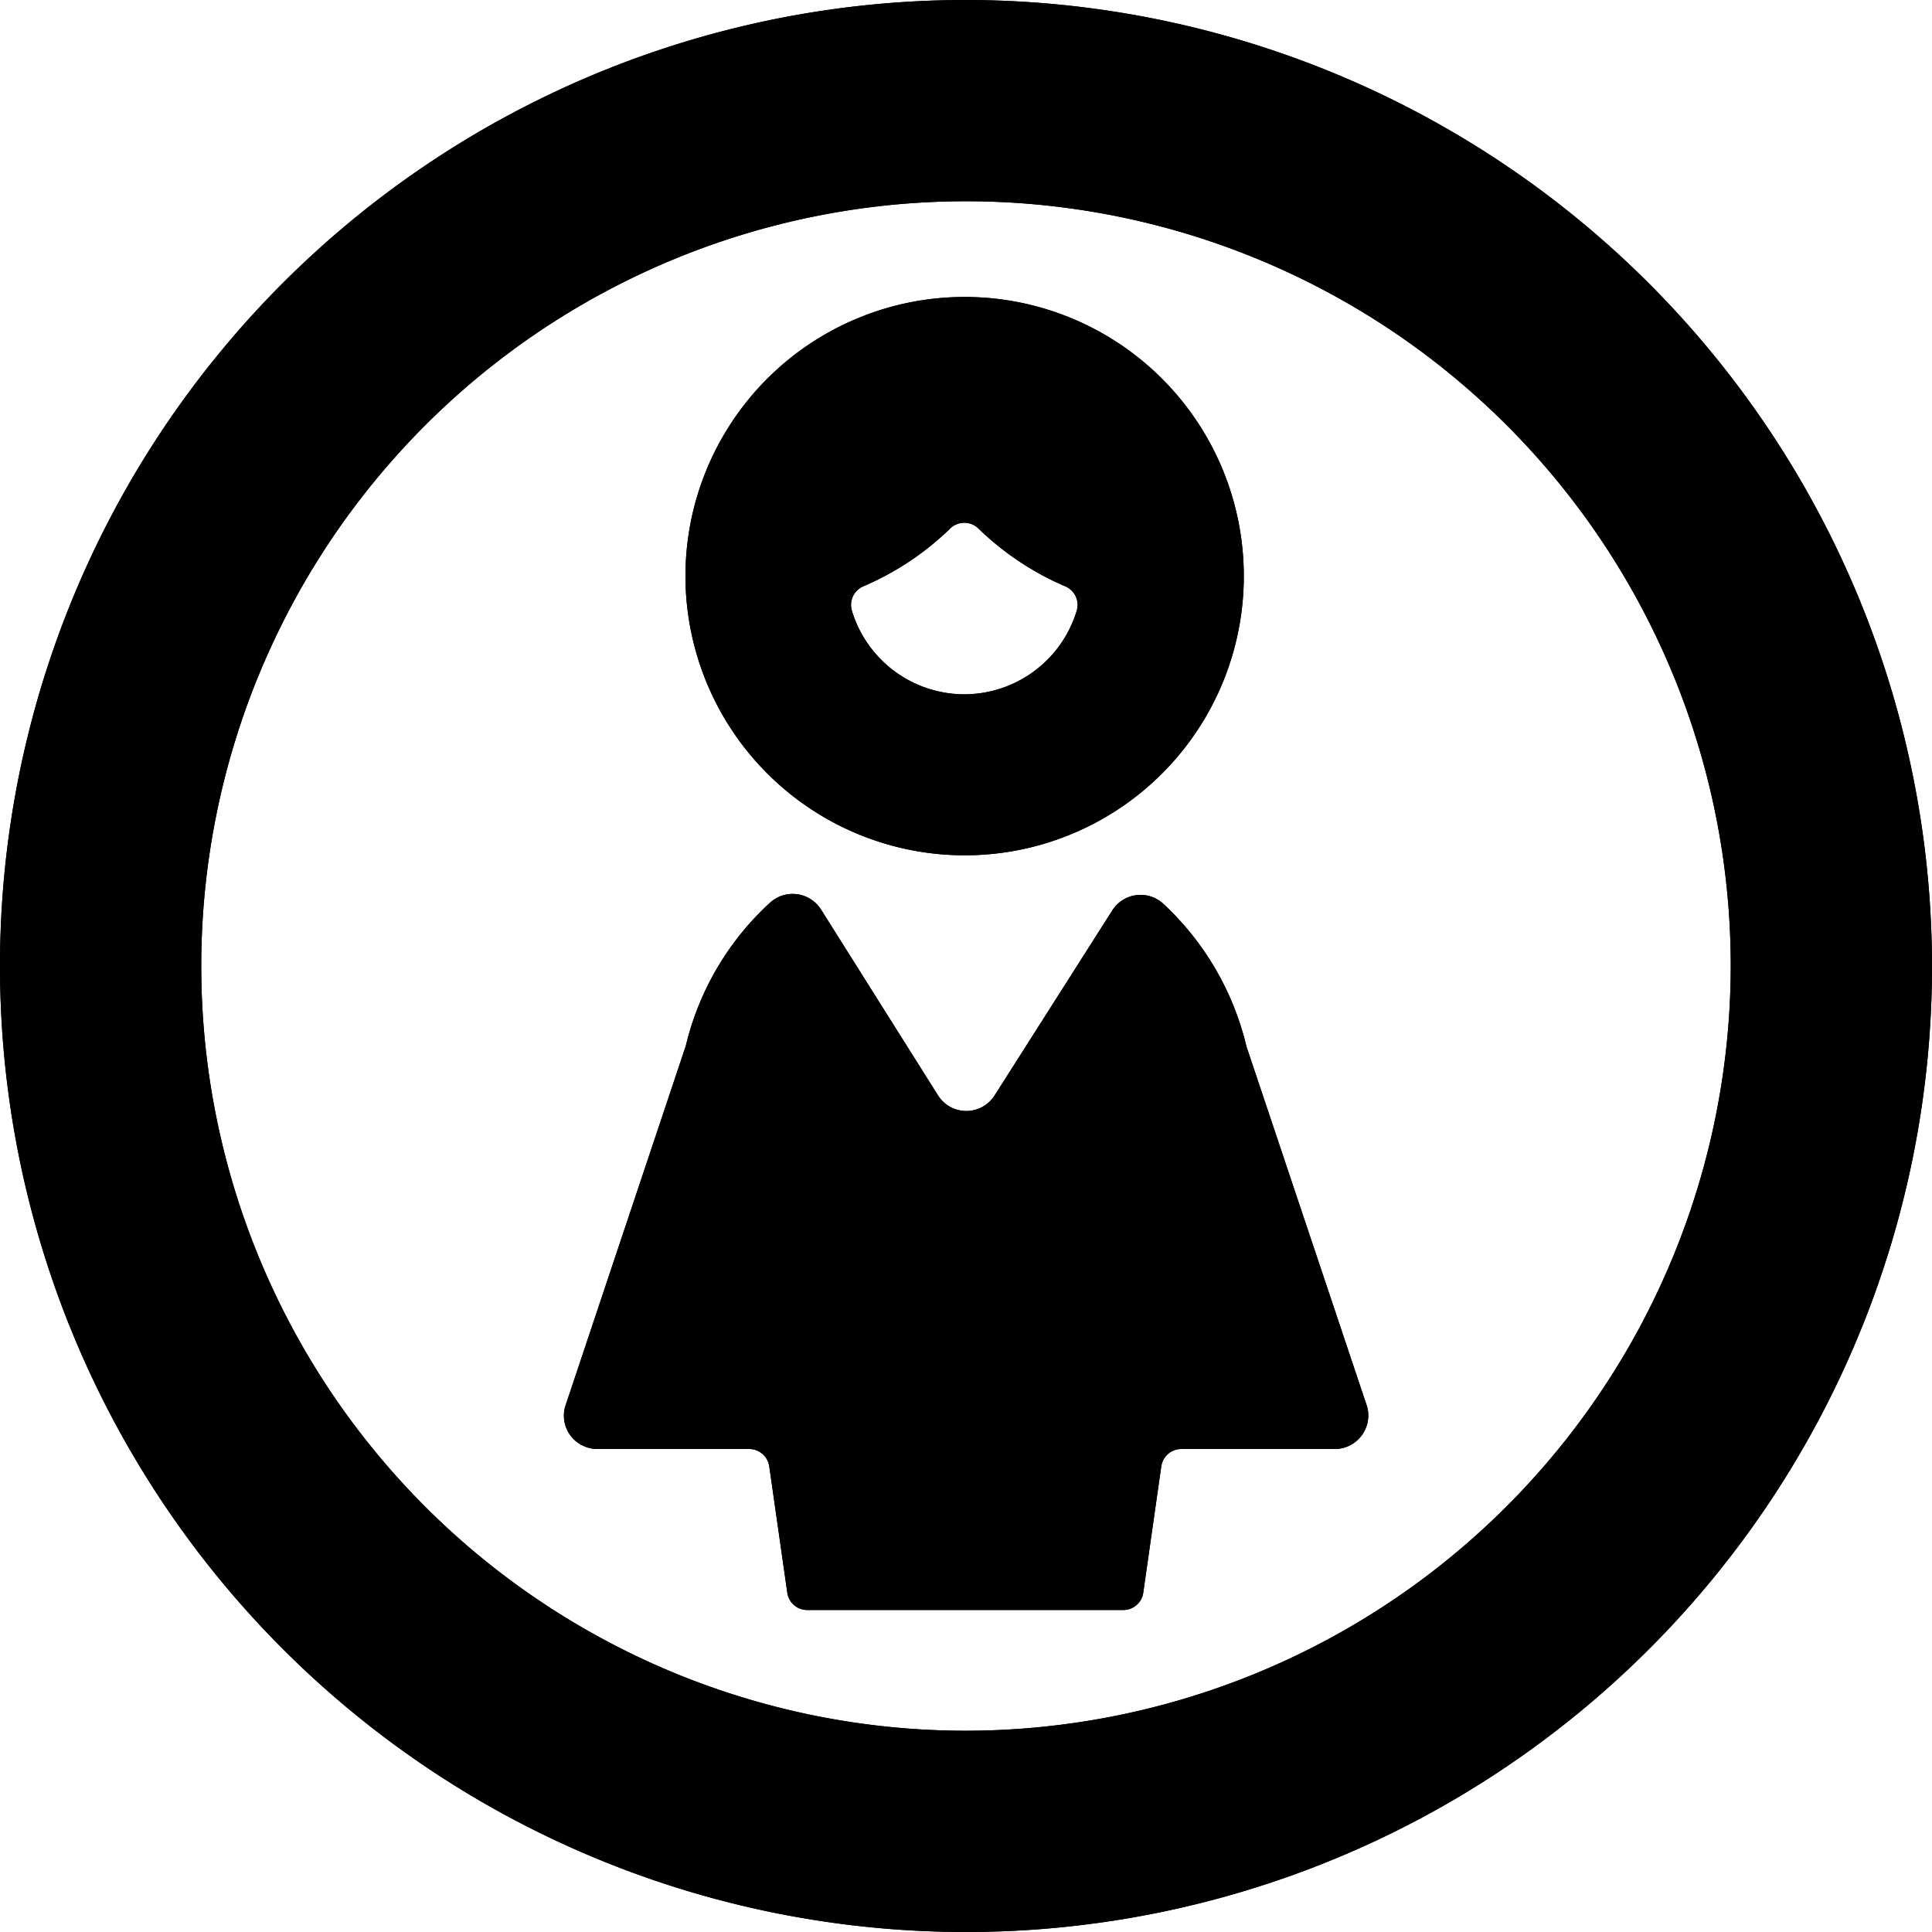<svg id="Bold" xmlns="http://www.w3.org/2000/svg" viewBox="0 0 24 24"><title>single-woman-circle</title><path d="M12,0A12,12,0,1,0,24,12,12.013,12.013,0,0,0,12,0Zm0,21.5A9.5,9.5,0,1,1,21.5,12,9.511,9.511,0,0,1,12,21.5Z"/><path d="M15.484,13a3.539,3.539,0,0,0-1.031-1.771.416.416,0,0,0-.636.081l-1.463,2.3a.416.416,0,0,1-.7,0L10.2,11.3a.417.417,0,0,0-.636-.085,3.517,3.517,0,0,0-1.044,1.774l-1.5,4.486a.415.415,0,0,0,.07.362A.421.421,0,0,0,7.417,18H9.308a.251.251,0,0,1,.248.215l.224,1.57a.25.25,0,0,0,.247.215h3.928a.25.25,0,0,0,.247-.215l.224-1.57A.251.251,0,0,1,14.674,18h1.909a.417.417,0,0,0,.4-.526Z"/><path d="M11.982,10.625A3.468,3.468,0,1,0,8.515,7.157,3.471,3.471,0,0,0,11.982,10.625Zm0-2a1.462,1.462,0,0,1-1.4-1.04.251.251,0,0,1,.139-.3,3.553,3.553,0,0,0,1.083-.72.251.251,0,0,1,.35,0,3.561,3.561,0,0,0,1.082.72.25.25,0,0,1,.14.3A1.462,1.462,0,0,1,11.982,8.625Z"/><path d="M12,0A12,12,0,1,0,24,12,12.013,12.013,0,0,0,12,0Zm0,21.5A9.5,9.5,0,1,1,21.5,12,9.511,9.511,0,0,1,12,21.5Z"/><path d="M15.484,13a3.539,3.539,0,0,0-1.031-1.771.416.416,0,0,0-.636.081l-1.463,2.3a.416.416,0,0,1-.7,0L10.2,11.3a.417.417,0,0,0-.636-.085,3.517,3.517,0,0,0-1.044,1.774l-1.5,4.486a.415.415,0,0,0,.07.362A.421.421,0,0,0,7.417,18H9.308a.251.251,0,0,1,.248.215l.224,1.57a.25.25,0,0,0,.247.215h3.928a.25.25,0,0,0,.247-.215l.224-1.57A.251.251,0,0,1,14.674,18h1.909a.417.417,0,0,0,.4-.526Z"/><path d="M11.982,10.625A3.468,3.468,0,1,0,8.515,7.157,3.471,3.471,0,0,0,11.982,10.625Zm0-2a1.462,1.462,0,0,1-1.4-1.04.251.251,0,0,1,.139-.3,3.553,3.553,0,0,0,1.083-.72.251.251,0,0,1,.35,0,3.561,3.561,0,0,0,1.082.72.25.25,0,0,1,.14.3A1.462,1.462,0,0,1,11.982,8.625Z"/></svg>